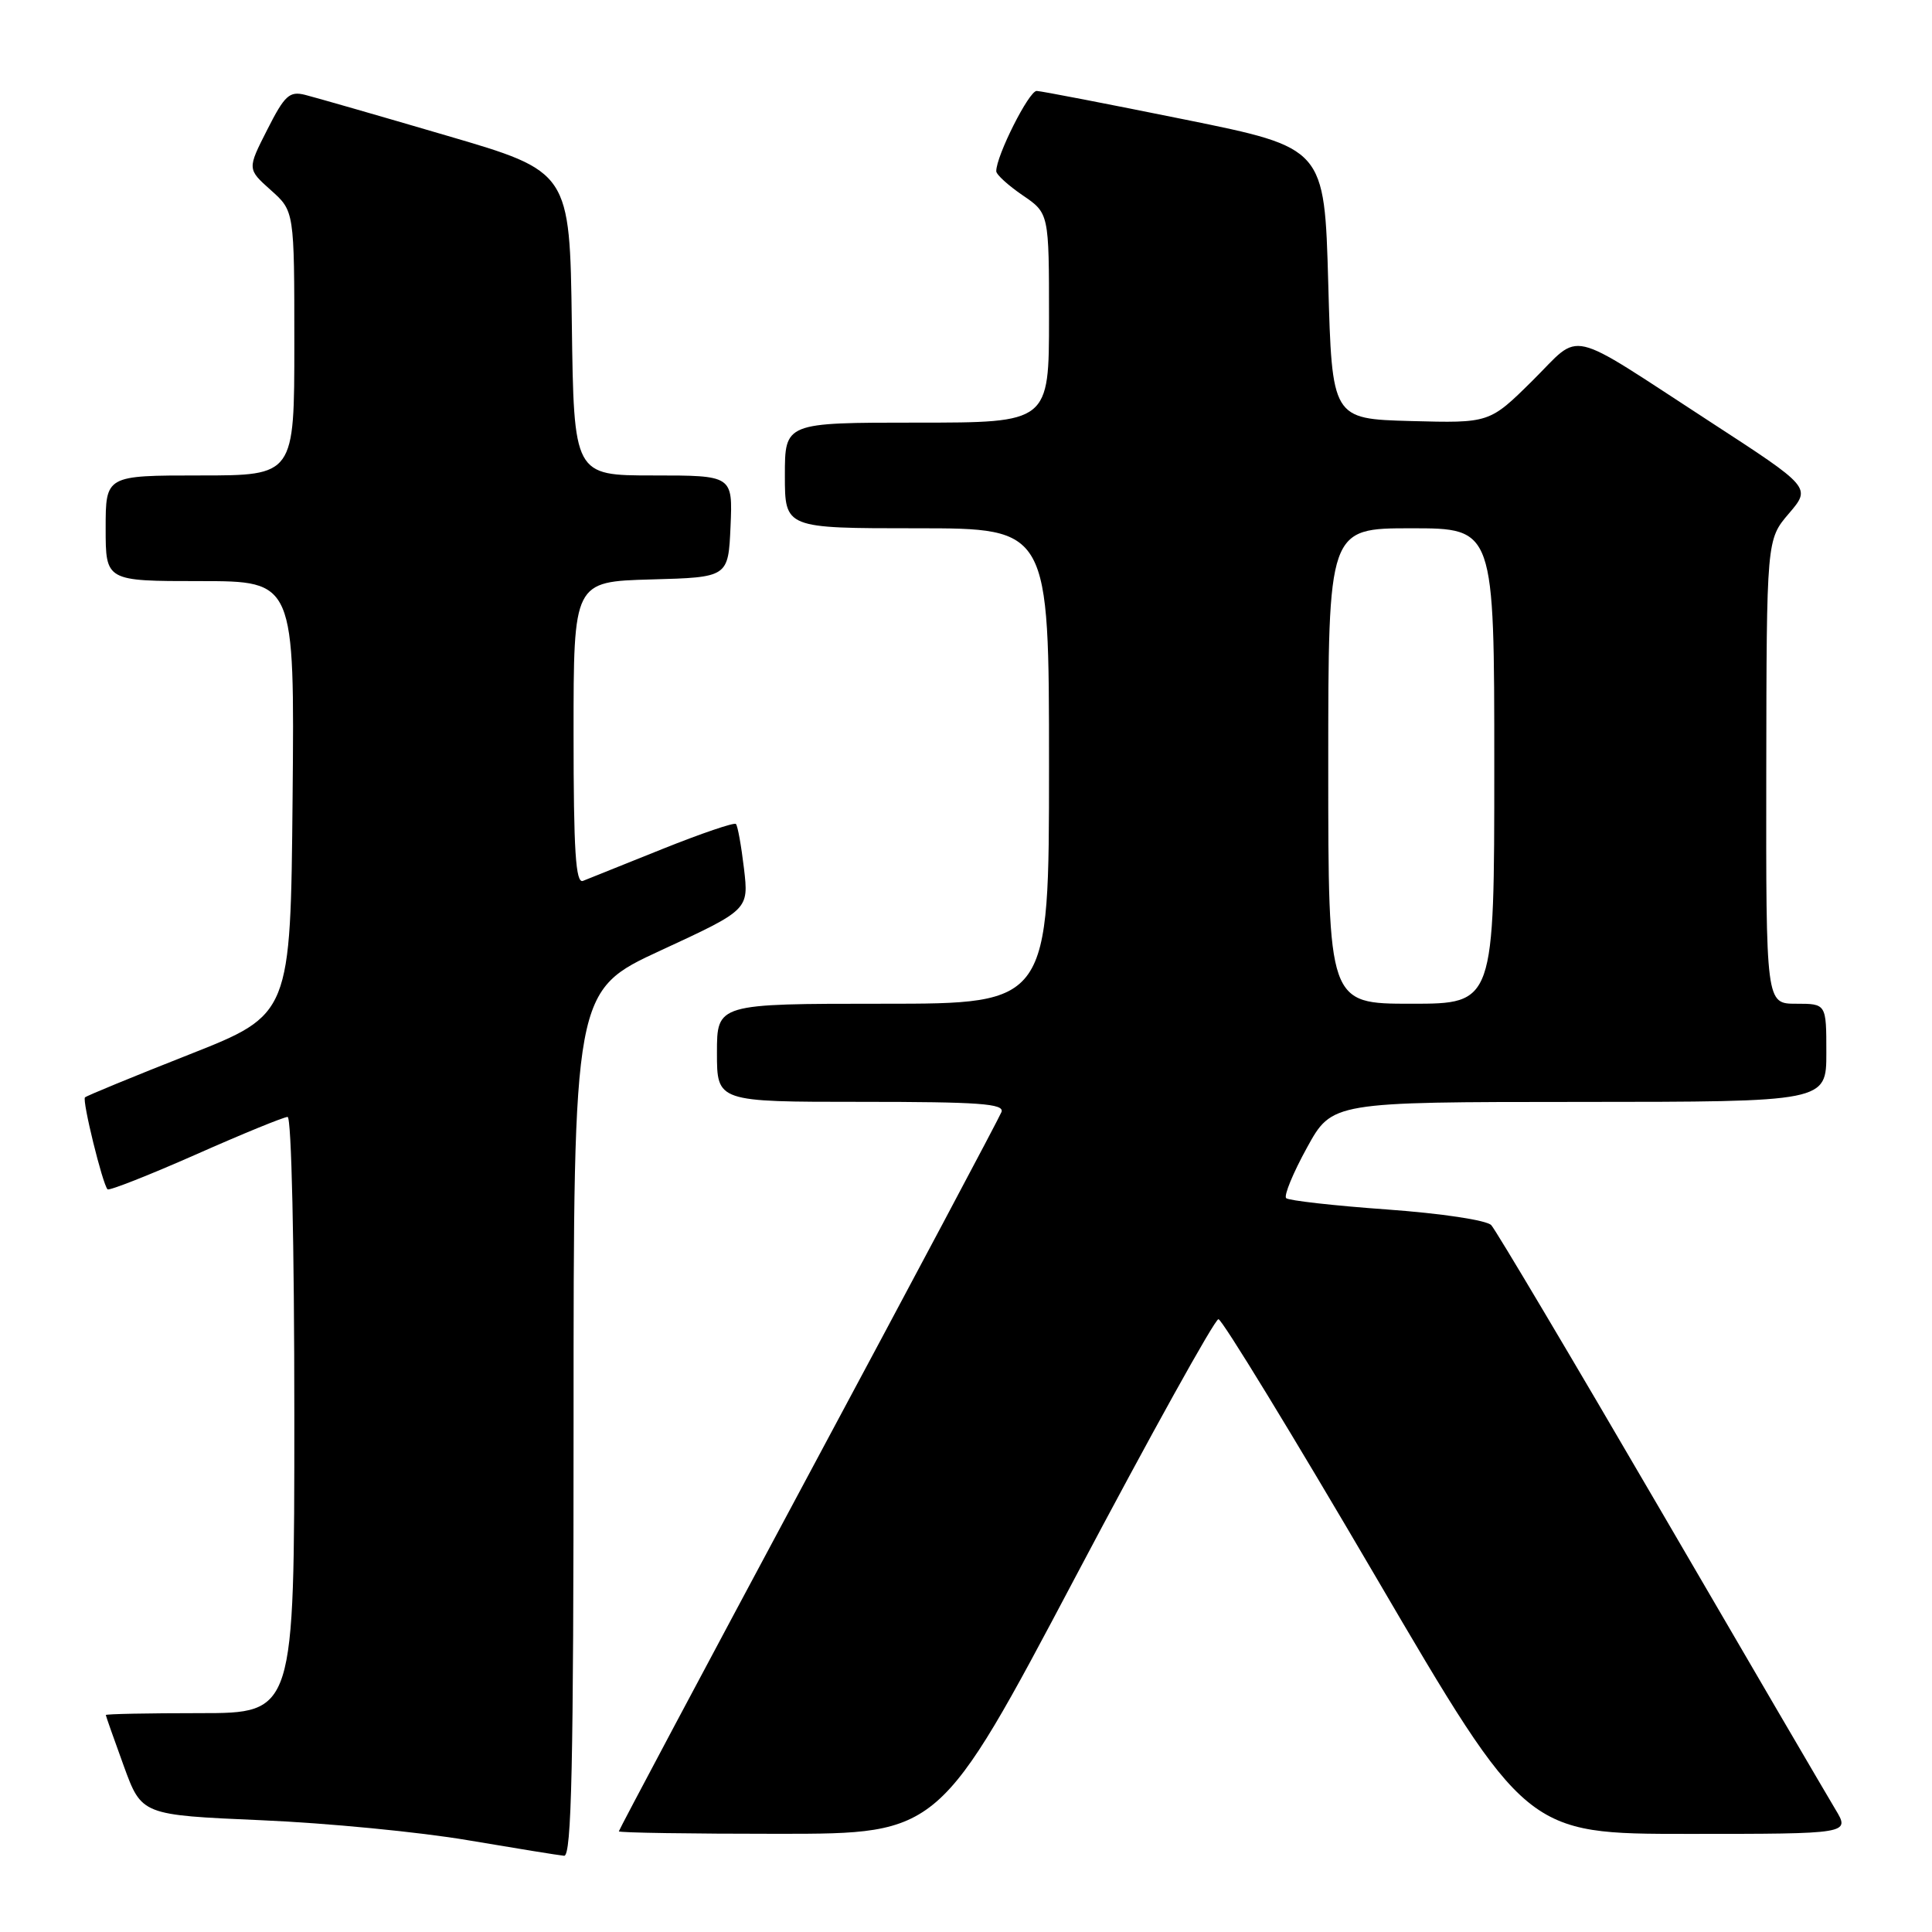 <?xml version="1.0" encoding="UTF-8" standalone="no"?>
<!DOCTYPE svg PUBLIC "-//W3C//DTD SVG 1.1//EN" "http://www.w3.org/Graphics/SVG/1.1/DTD/svg11.dtd" >
<svg xmlns="http://www.w3.org/2000/svg" xmlns:xlink="http://www.w3.org/1999/xlink" version="1.1" viewBox="0 0 256 256">
 <g >
 <path fill="currentColor"
d=" M 76.00 188.64 C 76.00 131.27 76.00 131.27 87.61 125.91 C 99.22 120.54 99.22 120.54 98.58 115.07 C 98.22 112.06 97.75 109.41 97.51 109.18 C 97.28 108.95 92.91 110.44 87.79 112.49 C 82.68 114.54 77.94 116.45 77.25 116.72 C 76.28 117.11 76.00 112.80 76.00 97.14 C 76.00 77.07 76.00 77.07 86.25 76.78 C 96.50 76.50 96.50 76.50 96.80 69.75 C 97.09 63.00 97.09 63.00 86.57 63.00 C 76.04 63.00 76.04 63.00 75.77 42.87 C 75.50 22.74 75.50 22.74 59.16 17.96 C 50.17 15.32 41.74 12.90 40.43 12.57 C 38.35 12.05 37.72 12.63 35.41 17.19 C 32.76 22.40 32.76 22.40 35.88 25.19 C 39.00 27.97 39.00 27.97 39.00 45.49 C 39.00 63.00 39.00 63.00 26.50 63.00 C 14.00 63.00 14.00 63.00 14.00 70.00 C 14.00 77.00 14.00 77.00 26.52 77.00 C 39.03 77.00 39.03 77.00 38.77 105.72 C 38.50 134.43 38.50 134.43 25.07 139.73 C 17.68 142.64 11.47 145.20 11.26 145.41 C 10.86 145.81 13.59 156.92 14.25 157.59 C 14.47 157.80 19.72 155.73 25.93 152.99 C 32.13 150.24 37.61 148.00 38.11 148.00 C 38.62 148.00 39.00 164.95 39.00 187.50 C 39.00 227.00 39.00 227.00 26.50 227.00 C 19.62 227.00 14.01 227.11 14.02 227.25 C 14.03 227.39 15.10 230.43 16.40 234.00 C 18.77 240.50 18.77 240.50 34.64 241.19 C 43.36 241.56 55.67 242.76 62.00 243.84 C 68.33 244.91 74.06 245.84 74.75 245.90 C 75.74 245.98 76.00 233.92 76.00 188.64 Z  M 142.54 208.88 C 152.46 190.12 160.97 174.79 161.45 174.80 C 161.93 174.81 171.30 190.16 182.28 208.91 C 202.24 243.00 202.24 243.00 223.70 243.00 C 245.16 243.00 245.16 243.00 243.20 239.75 C 242.12 237.96 231.66 220.07 219.97 200.00 C 208.27 179.93 198.20 162.98 197.60 162.34 C 196.98 161.68 190.97 160.78 183.76 160.26 C 176.75 159.76 170.75 159.08 170.42 158.76 C 170.10 158.43 171.33 155.43 173.17 152.09 C 176.50 146.02 176.50 146.02 209.25 146.01 C 242.00 146.00 242.00 146.00 242.00 139.50 C 242.00 133.00 242.00 133.00 238.00 133.00 C 234.00 133.00 234.00 133.00 234.04 102.25 C 234.08 71.50 234.08 71.50 237.04 68.04 C 239.99 64.59 239.99 64.59 226.59 55.88 C 207.17 43.26 209.72 43.85 203.06 50.44 C 197.37 56.07 197.37 56.07 186.93 55.79 C 176.50 55.50 176.50 55.50 176.00 37.54 C 175.50 19.59 175.50 19.59 157.00 15.84 C 146.82 13.78 137.99 12.07 137.37 12.05 C 136.36 12.00 131.99 20.67 132.01 22.69 C 132.01 23.13 133.59 24.57 135.51 25.88 C 139.00 28.26 139.00 28.26 139.00 42.13 C 139.00 56.00 139.00 56.00 121.50 56.00 C 104.00 56.00 104.00 56.00 104.00 63.00 C 104.00 70.00 104.00 70.00 121.50 70.00 C 139.00 70.00 139.00 70.00 139.00 101.50 C 139.00 133.00 139.00 133.00 117.00 133.00 C 95.00 133.00 95.00 133.00 95.00 139.50 C 95.00 146.00 95.00 146.00 114.11 146.00 C 129.75 146.00 133.12 146.24 132.70 147.35 C 132.41 148.10 120.89 169.77 107.09 195.51 C 93.29 221.26 82.00 242.48 82.00 242.66 C 82.00 242.85 91.56 242.99 103.25 242.99 C 124.50 242.98 124.50 242.98 142.54 208.88 Z  M 176.00 101.50 C 176.00 70.00 176.00 70.00 187.00 70.00 C 198.00 70.00 198.00 70.00 198.00 101.50 C 198.00 133.00 198.00 133.00 187.00 133.00 C 176.00 133.00 176.00 133.00 176.00 101.50 Z "/>
</g>
</svg>